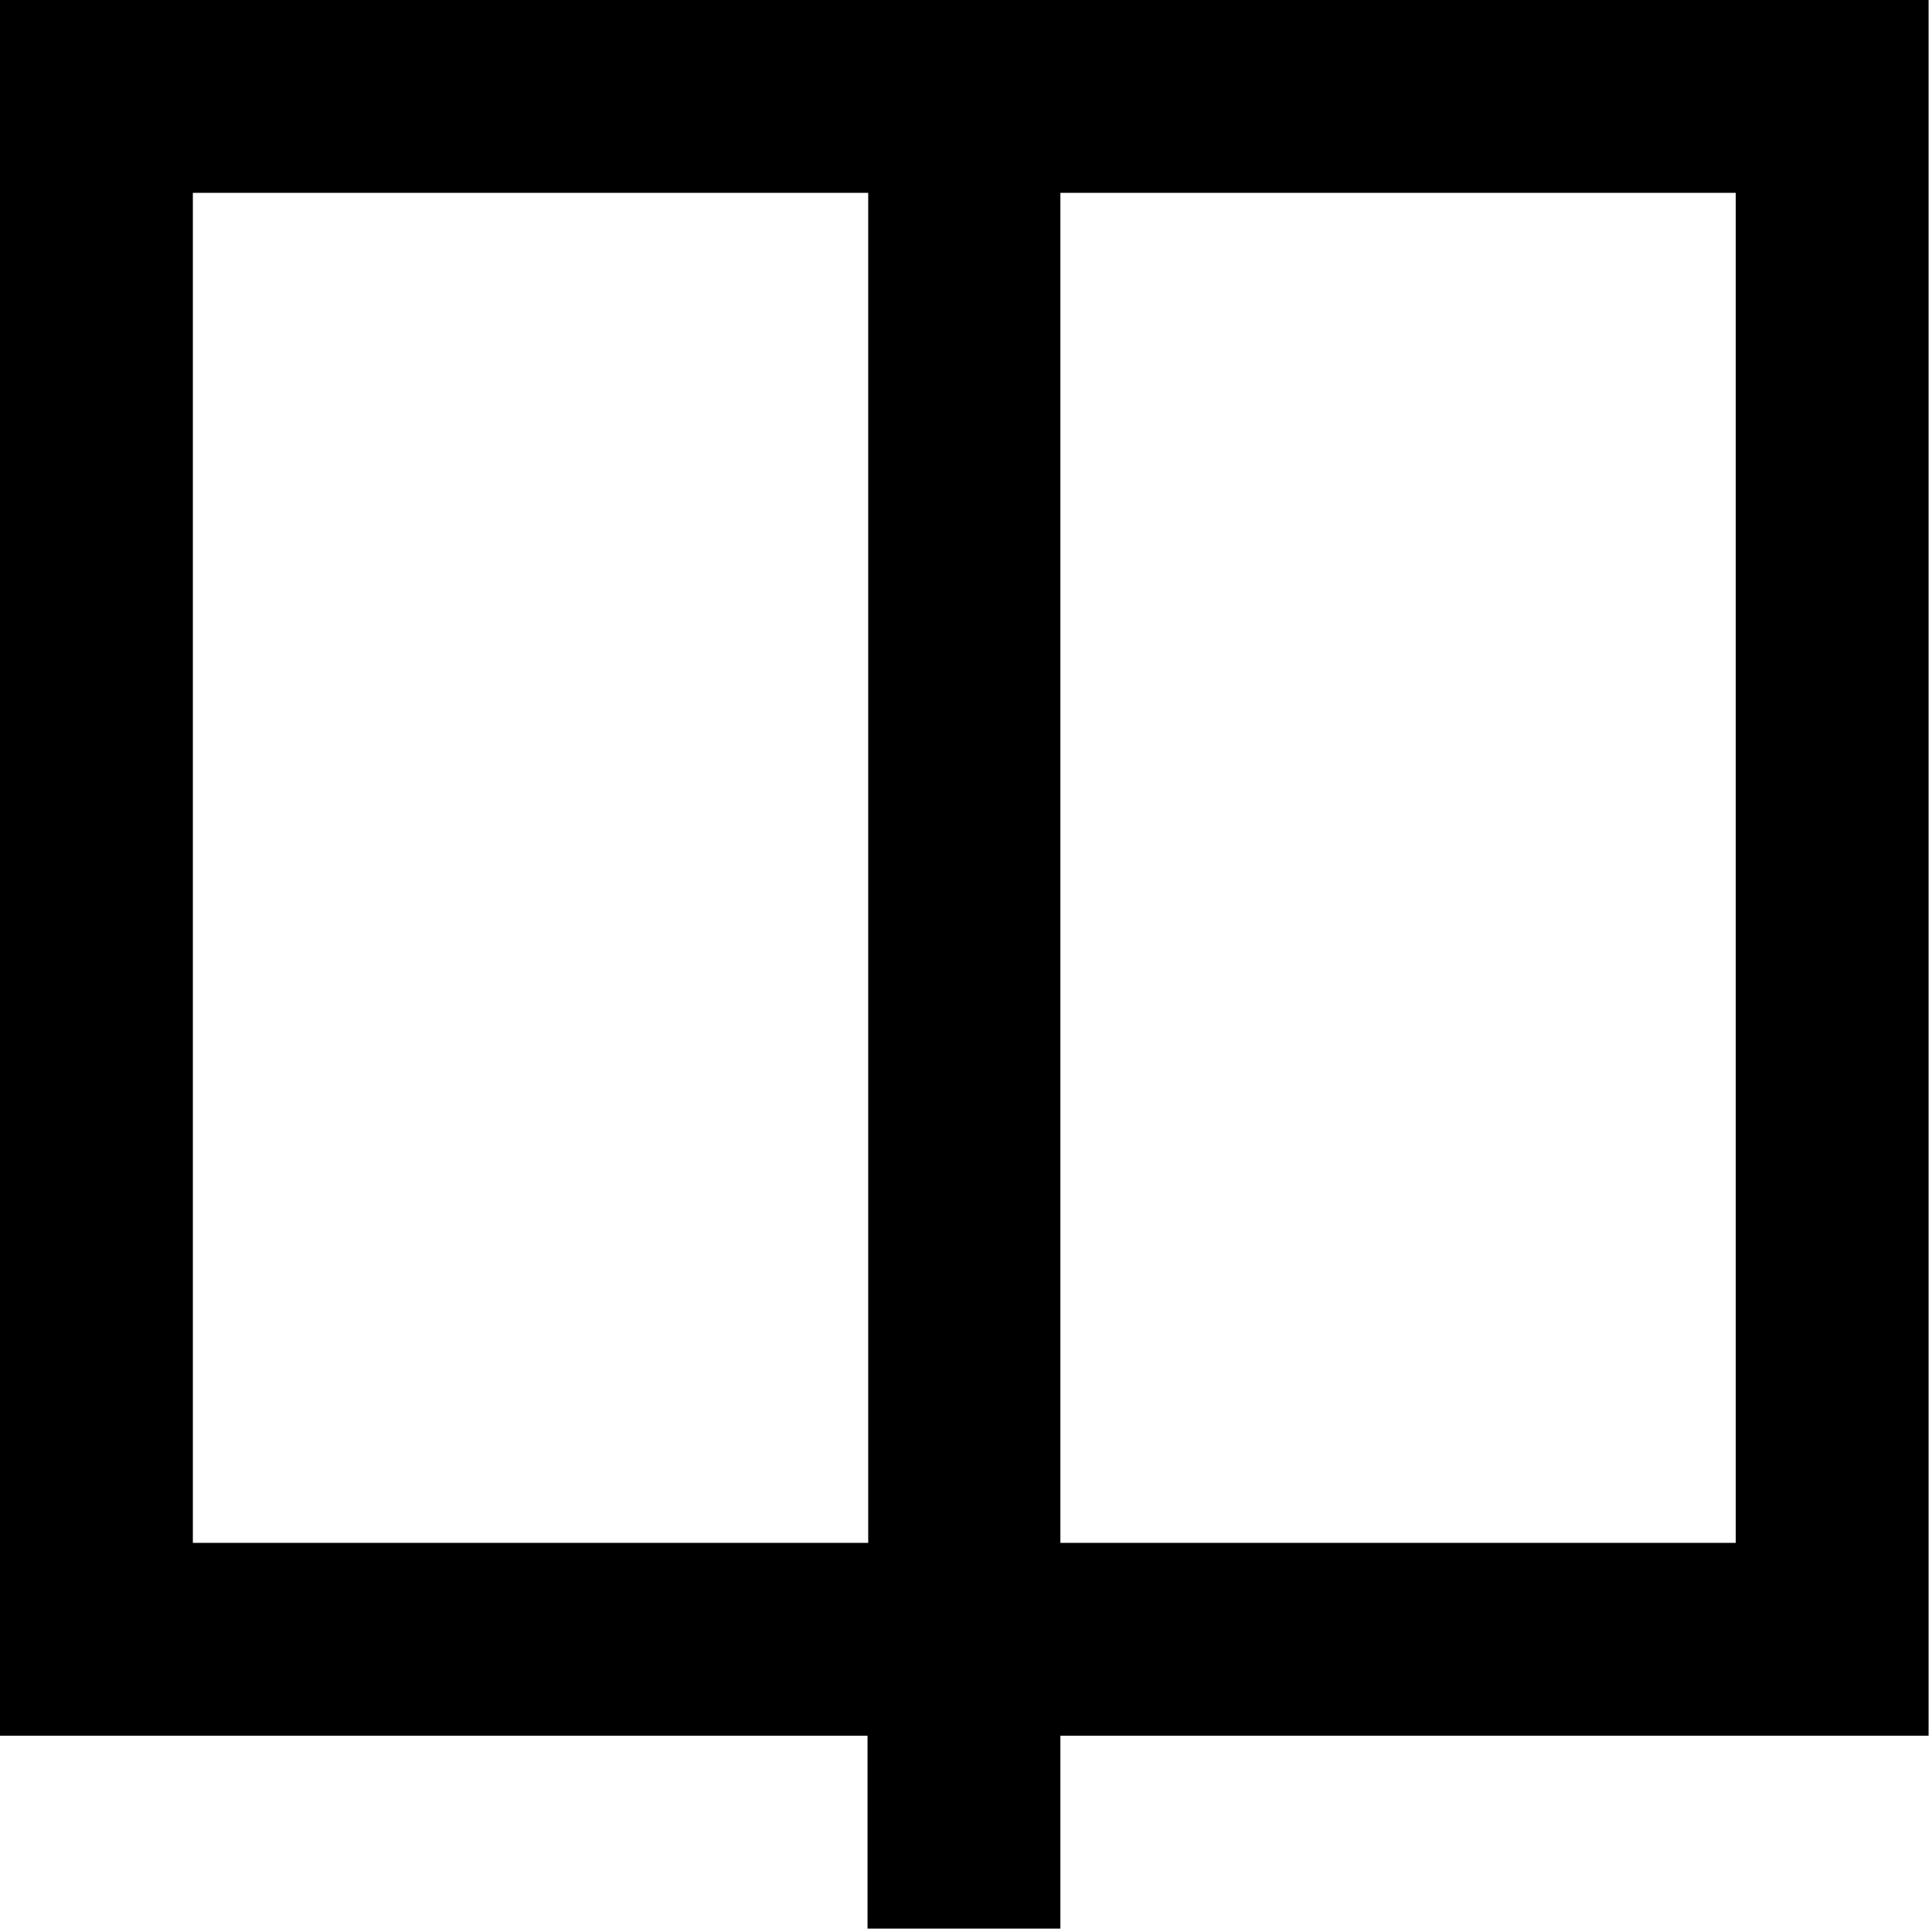 <?xml version="1.0" encoding="utf-8"?>
<!-- Generator: Adobe Illustrator 21.0.0, SVG Export Plug-In . SVG Version: 6.00 Build 0)  -->
<svg version="1.1" id="图层_1" xmlns="http://www.w3.org/2000/svg" xmlns:xlink="http://www.w3.org/1999/xlink" x="0px" y="0px"
	 viewBox="0 0 283.5 283.5" style="enable-background:new 0 0 283.5 283.5;" xml:space="preserve">
<path id="book_1_" d="M0,0v254.7h127.3V283h28.3v-28.3H283V0C158.6,0,127.2,0,0,0z M127.3,226.4H28.3V28.3h99.1V226.4z M254.7,226.4
	h-99.1V28.3h99.1V226.4z"/>
</svg>
